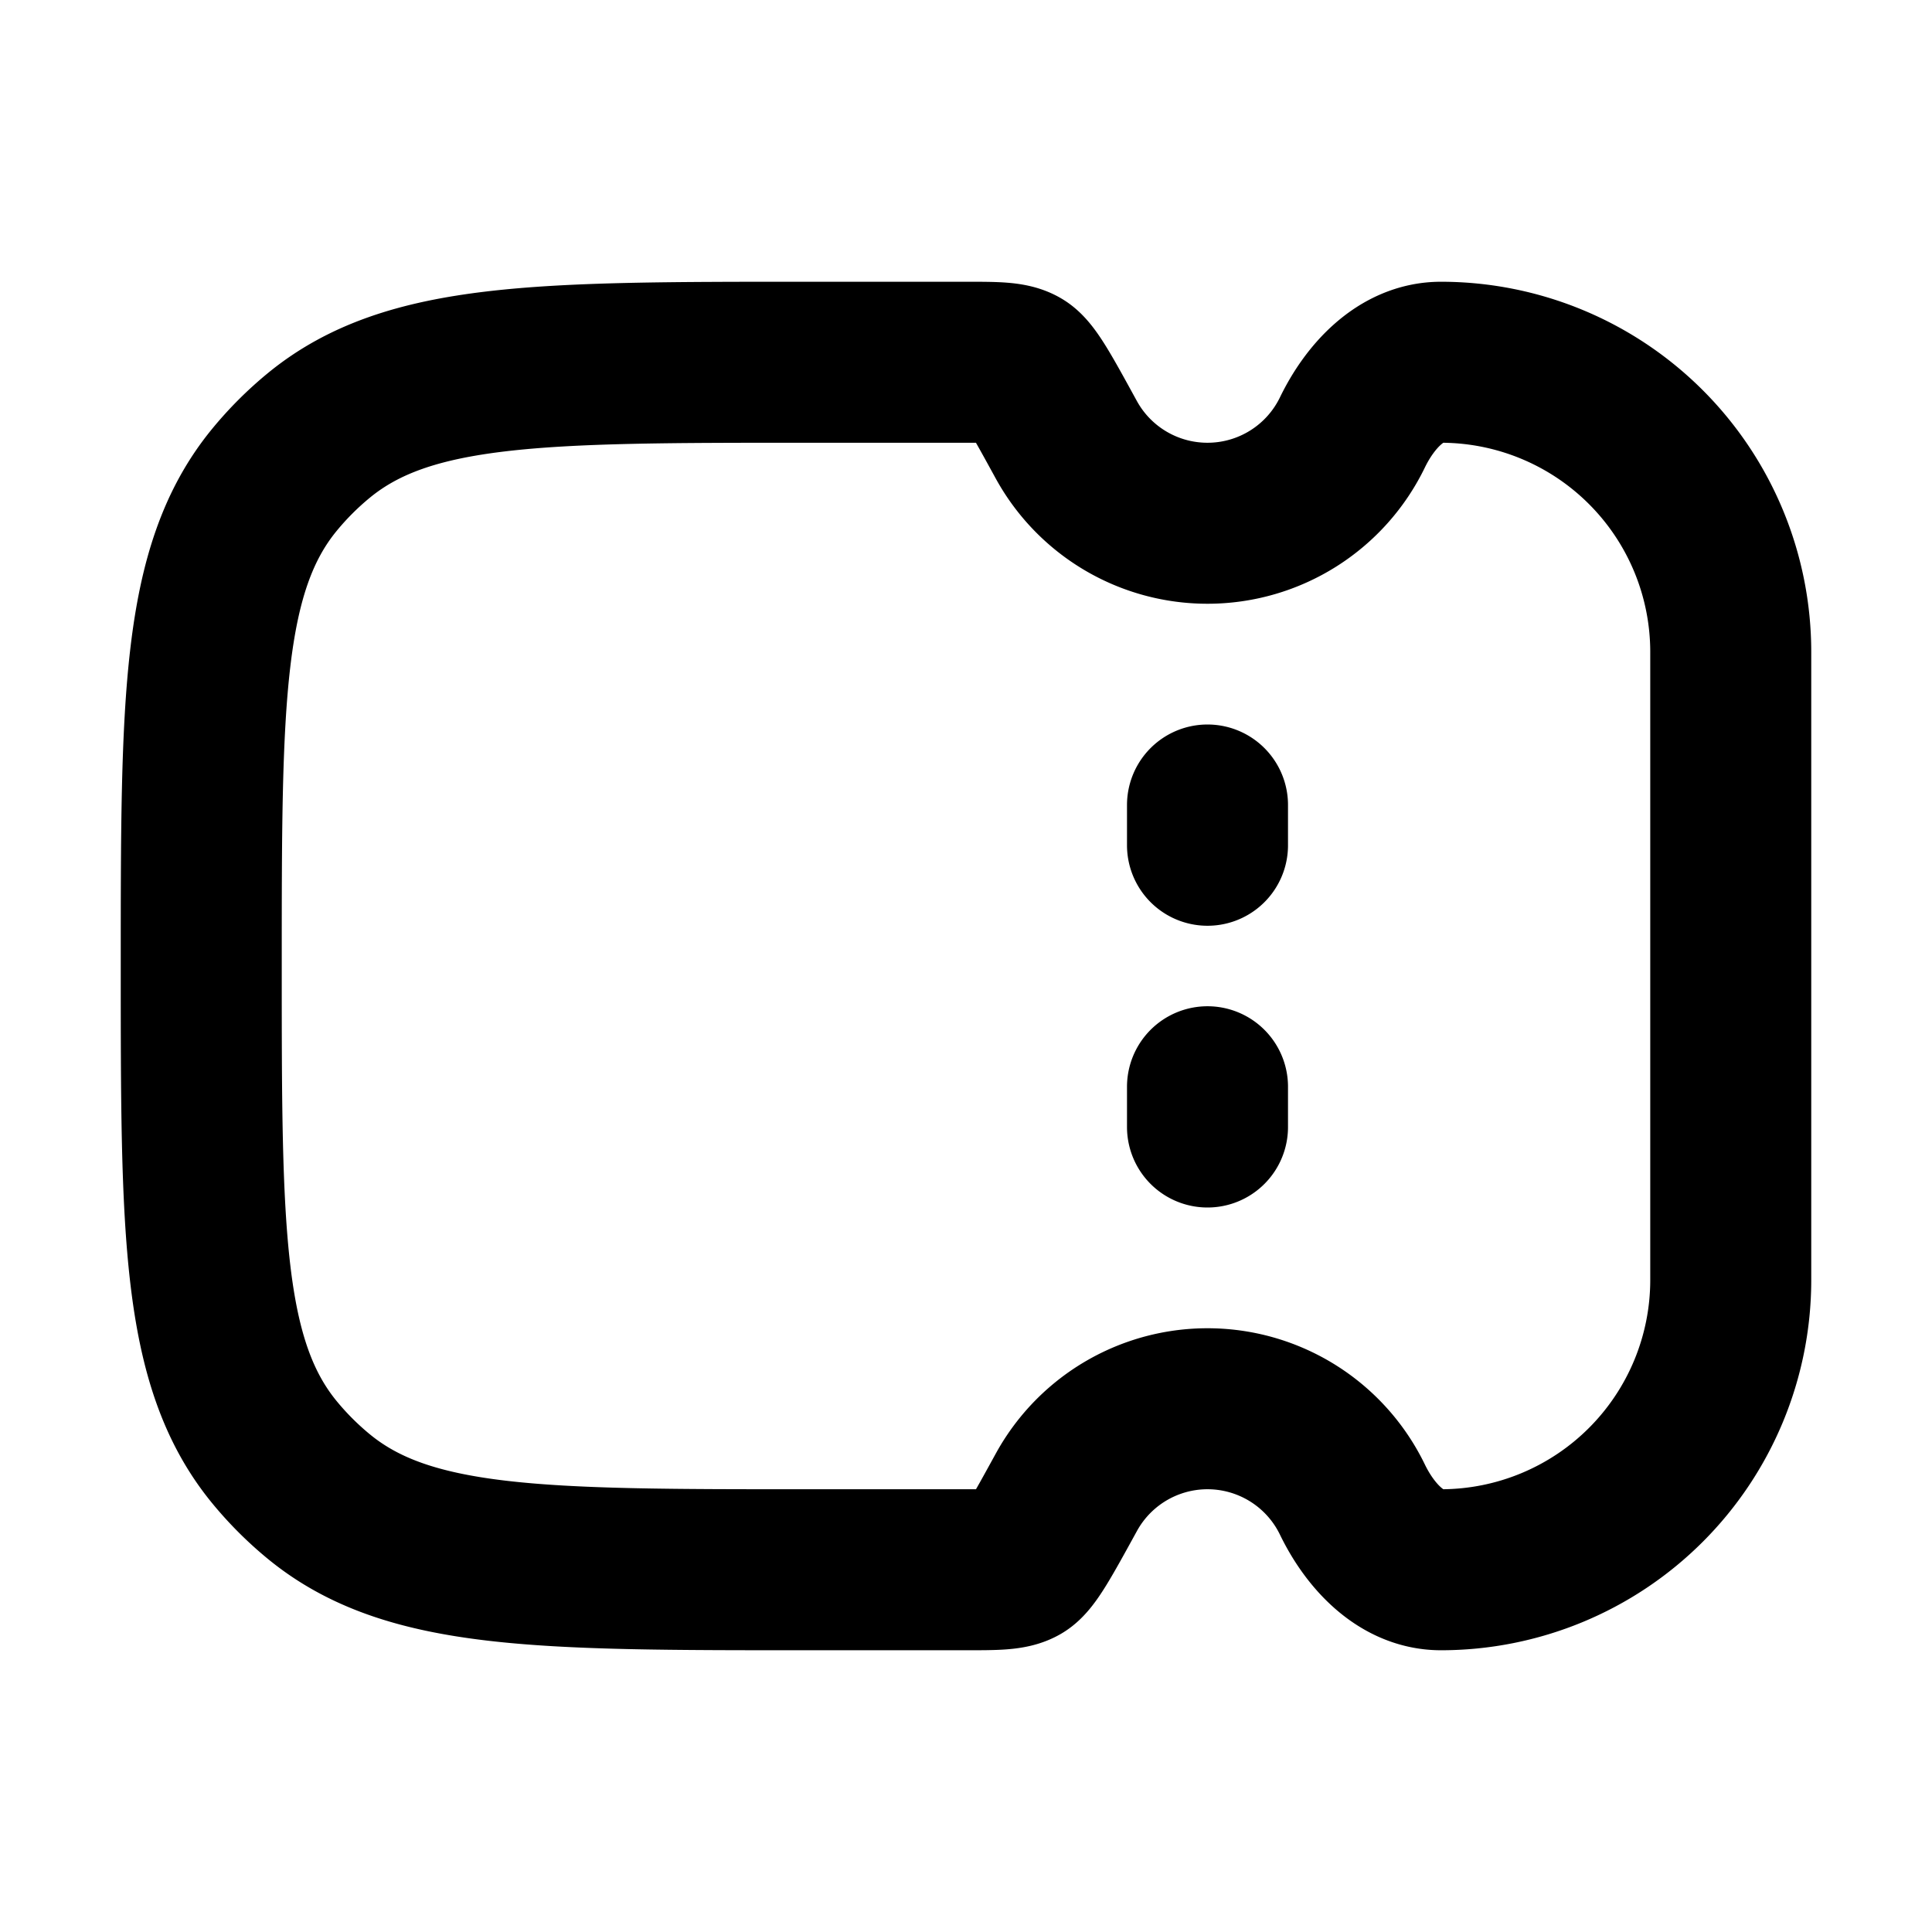 <svg xmlns="http://www.w3.org/2000/svg" width="24" height="24" viewBox="0 0 24 24" fill="none">
    <path stroke="currentColor" stroke-linecap="round" stroke-linejoin="round" stroke-width="2" d="M15 10v.5m0 3v.5m0-7.5a2 2 0 0 0 1.801-1.13c.217-.447.602-.87 1.099-.87v0a3.6 3.6 0 0 1 3.6 3.6v7.8a3.6 3.6 0 0 1-3.6 3.6v0c-.497 0-.882-.423-1.099-.87a2 2 0 0 0-3.556-.089c-.3.546-.449.82-.567.89-.118.069-.305.069-.678.069h-2c-3.287 0-4.931 0-6.038-.908a4 4 0 0 1-.554-.554C2.5 16.93 2.5 15.288 2.5 12v0c0-3.287 0-4.931.908-6.038a4 4 0 0 1 .554-.554C5.07 4.5 6.712 4.5 10 4.5h2c.373 0 .56 0 .678.07s.267.343.566.889A2 2 0 0 0 15 6.5"/>
</svg>